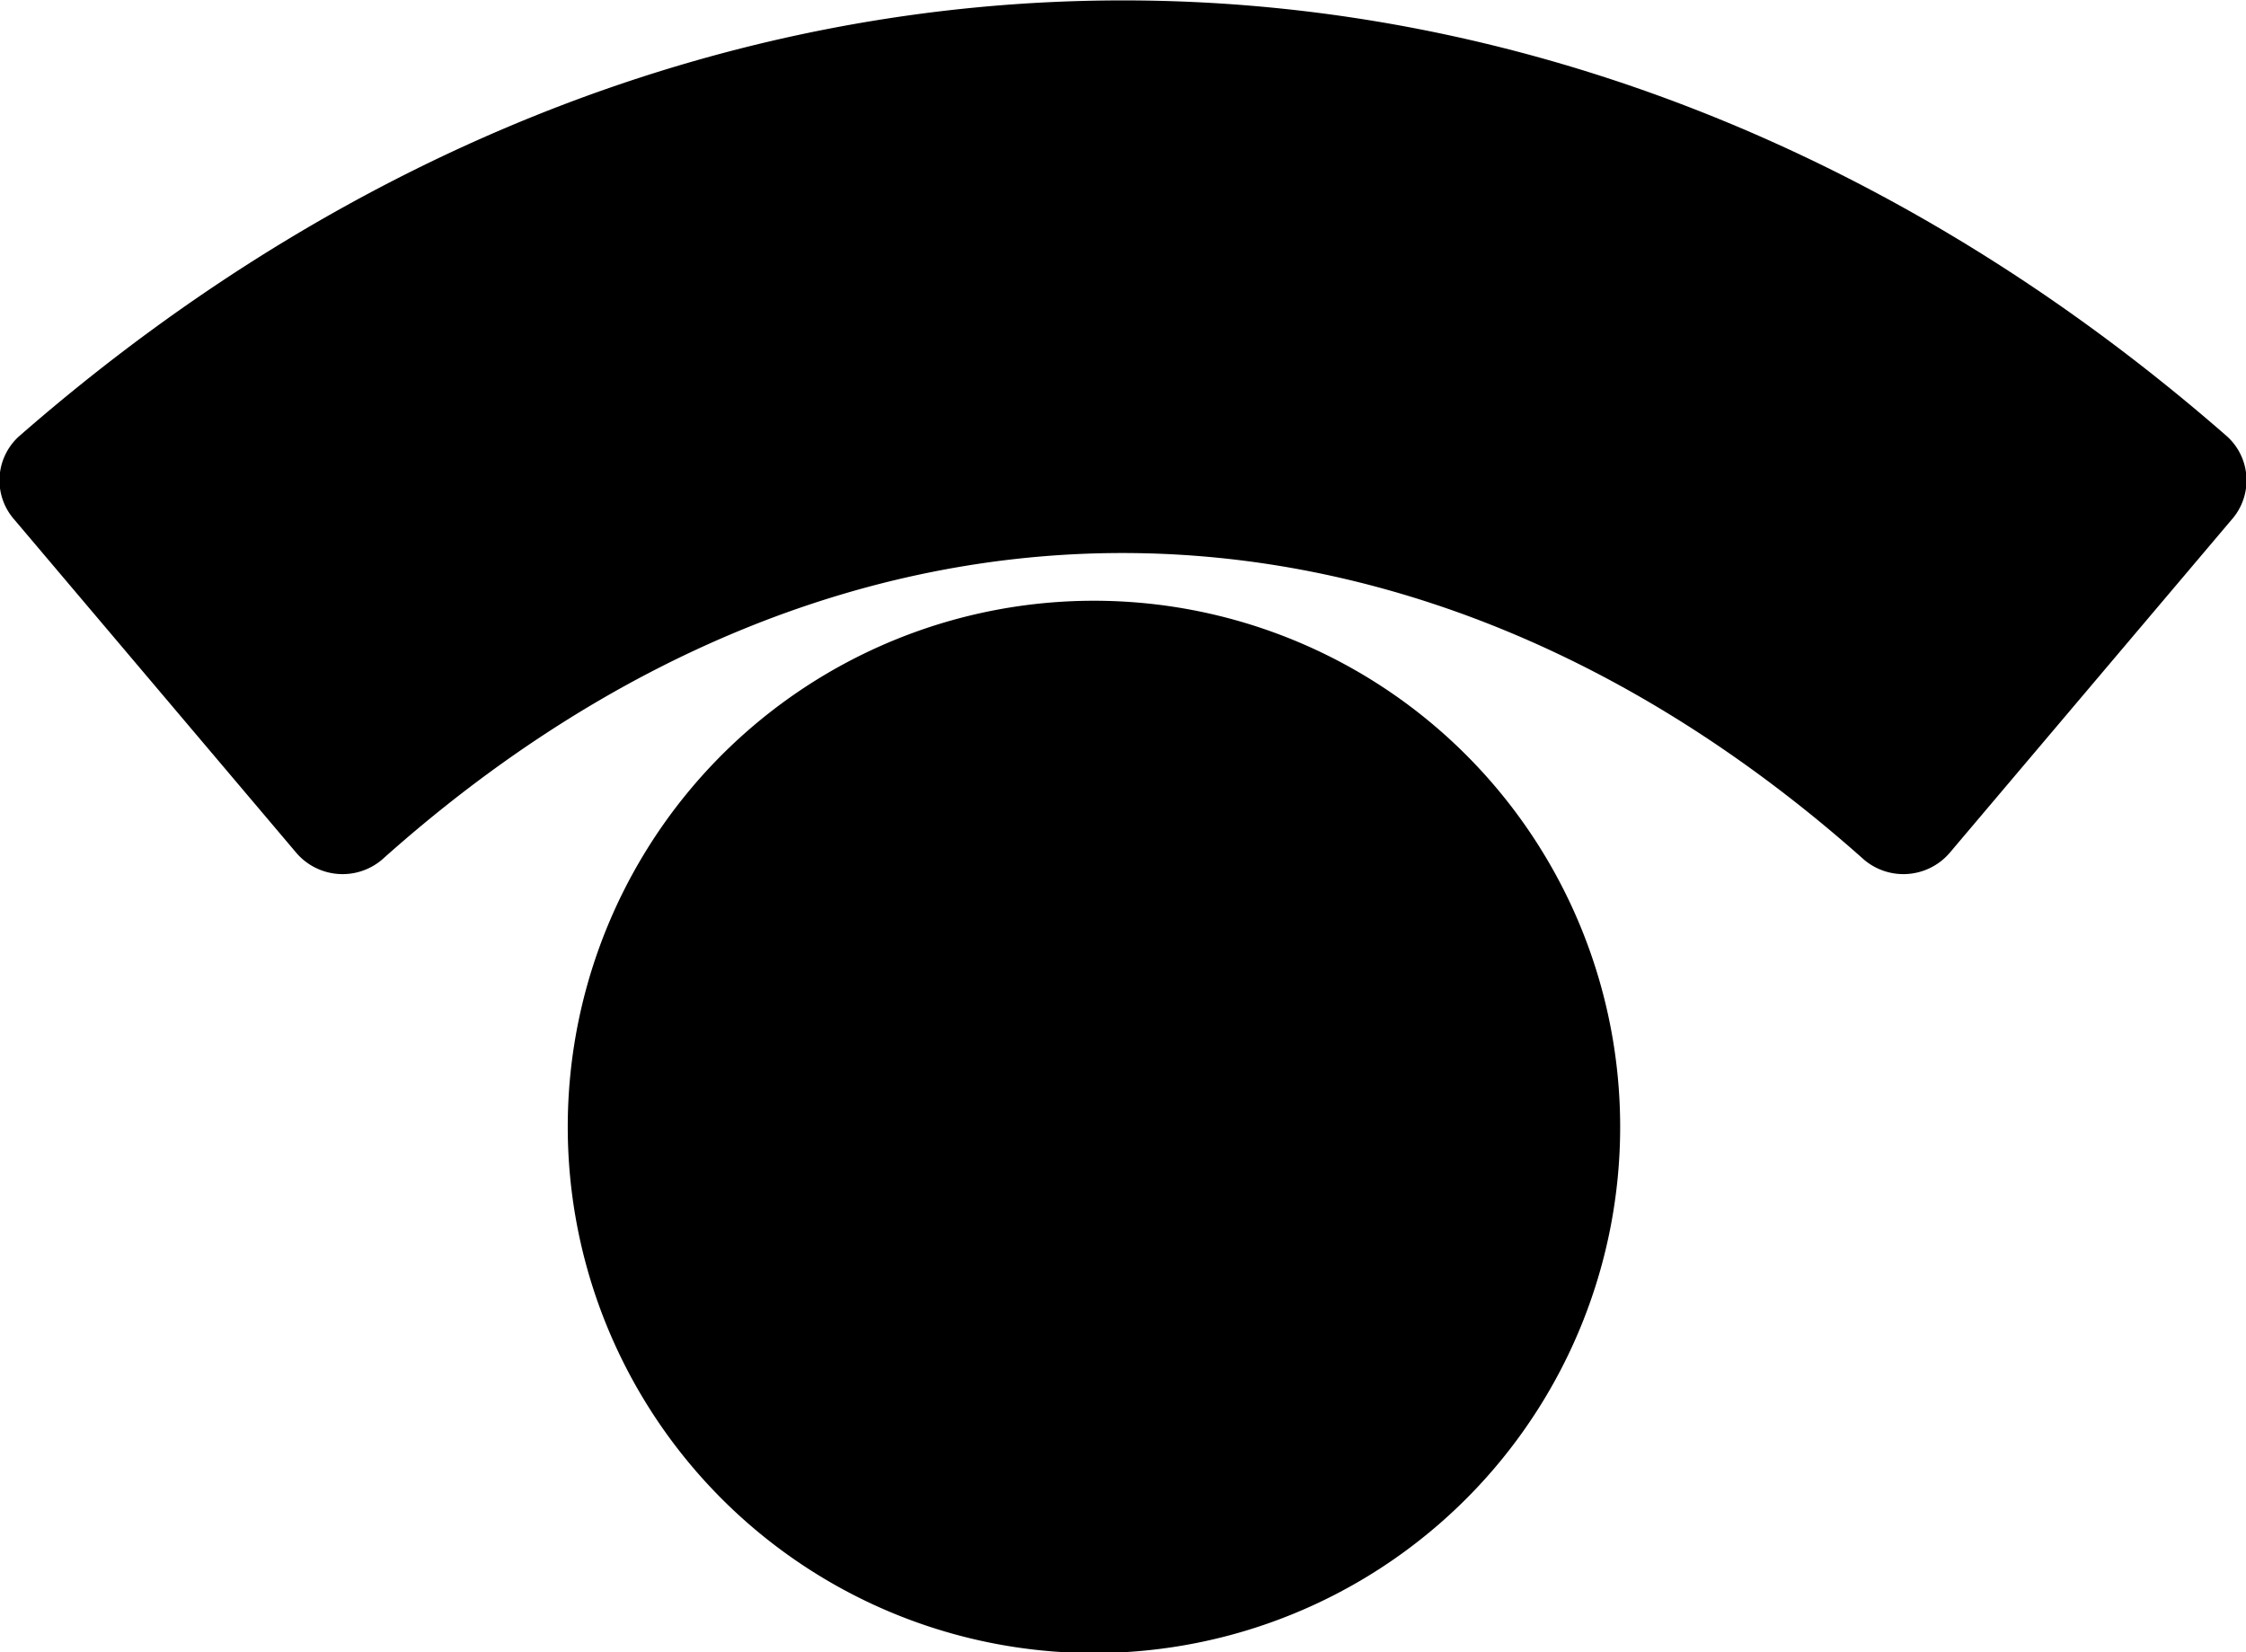 <svg xmlns="http://www.w3.org/2000/svg" viewBox="0 0 140 103"><path d="M70 103a32.8 32.8 0 1 1 0-65.5 32.8 32.8 0 0 1 0 65.5zM.9 32.4a3.7 3.7 0 0 1 .4-5.3C42.7-9 97.3-9 138.7 27.1a3.7 3.7 0 0 1 .4 5.3l-17.6 20.8a3.8 3.8 0 0 1-5.3.4c-28.6-25.5-63.9-25.5-92.4 0a3.8 3.8 0 0 1-5.3-.4L.9 32.4z"/></svg>